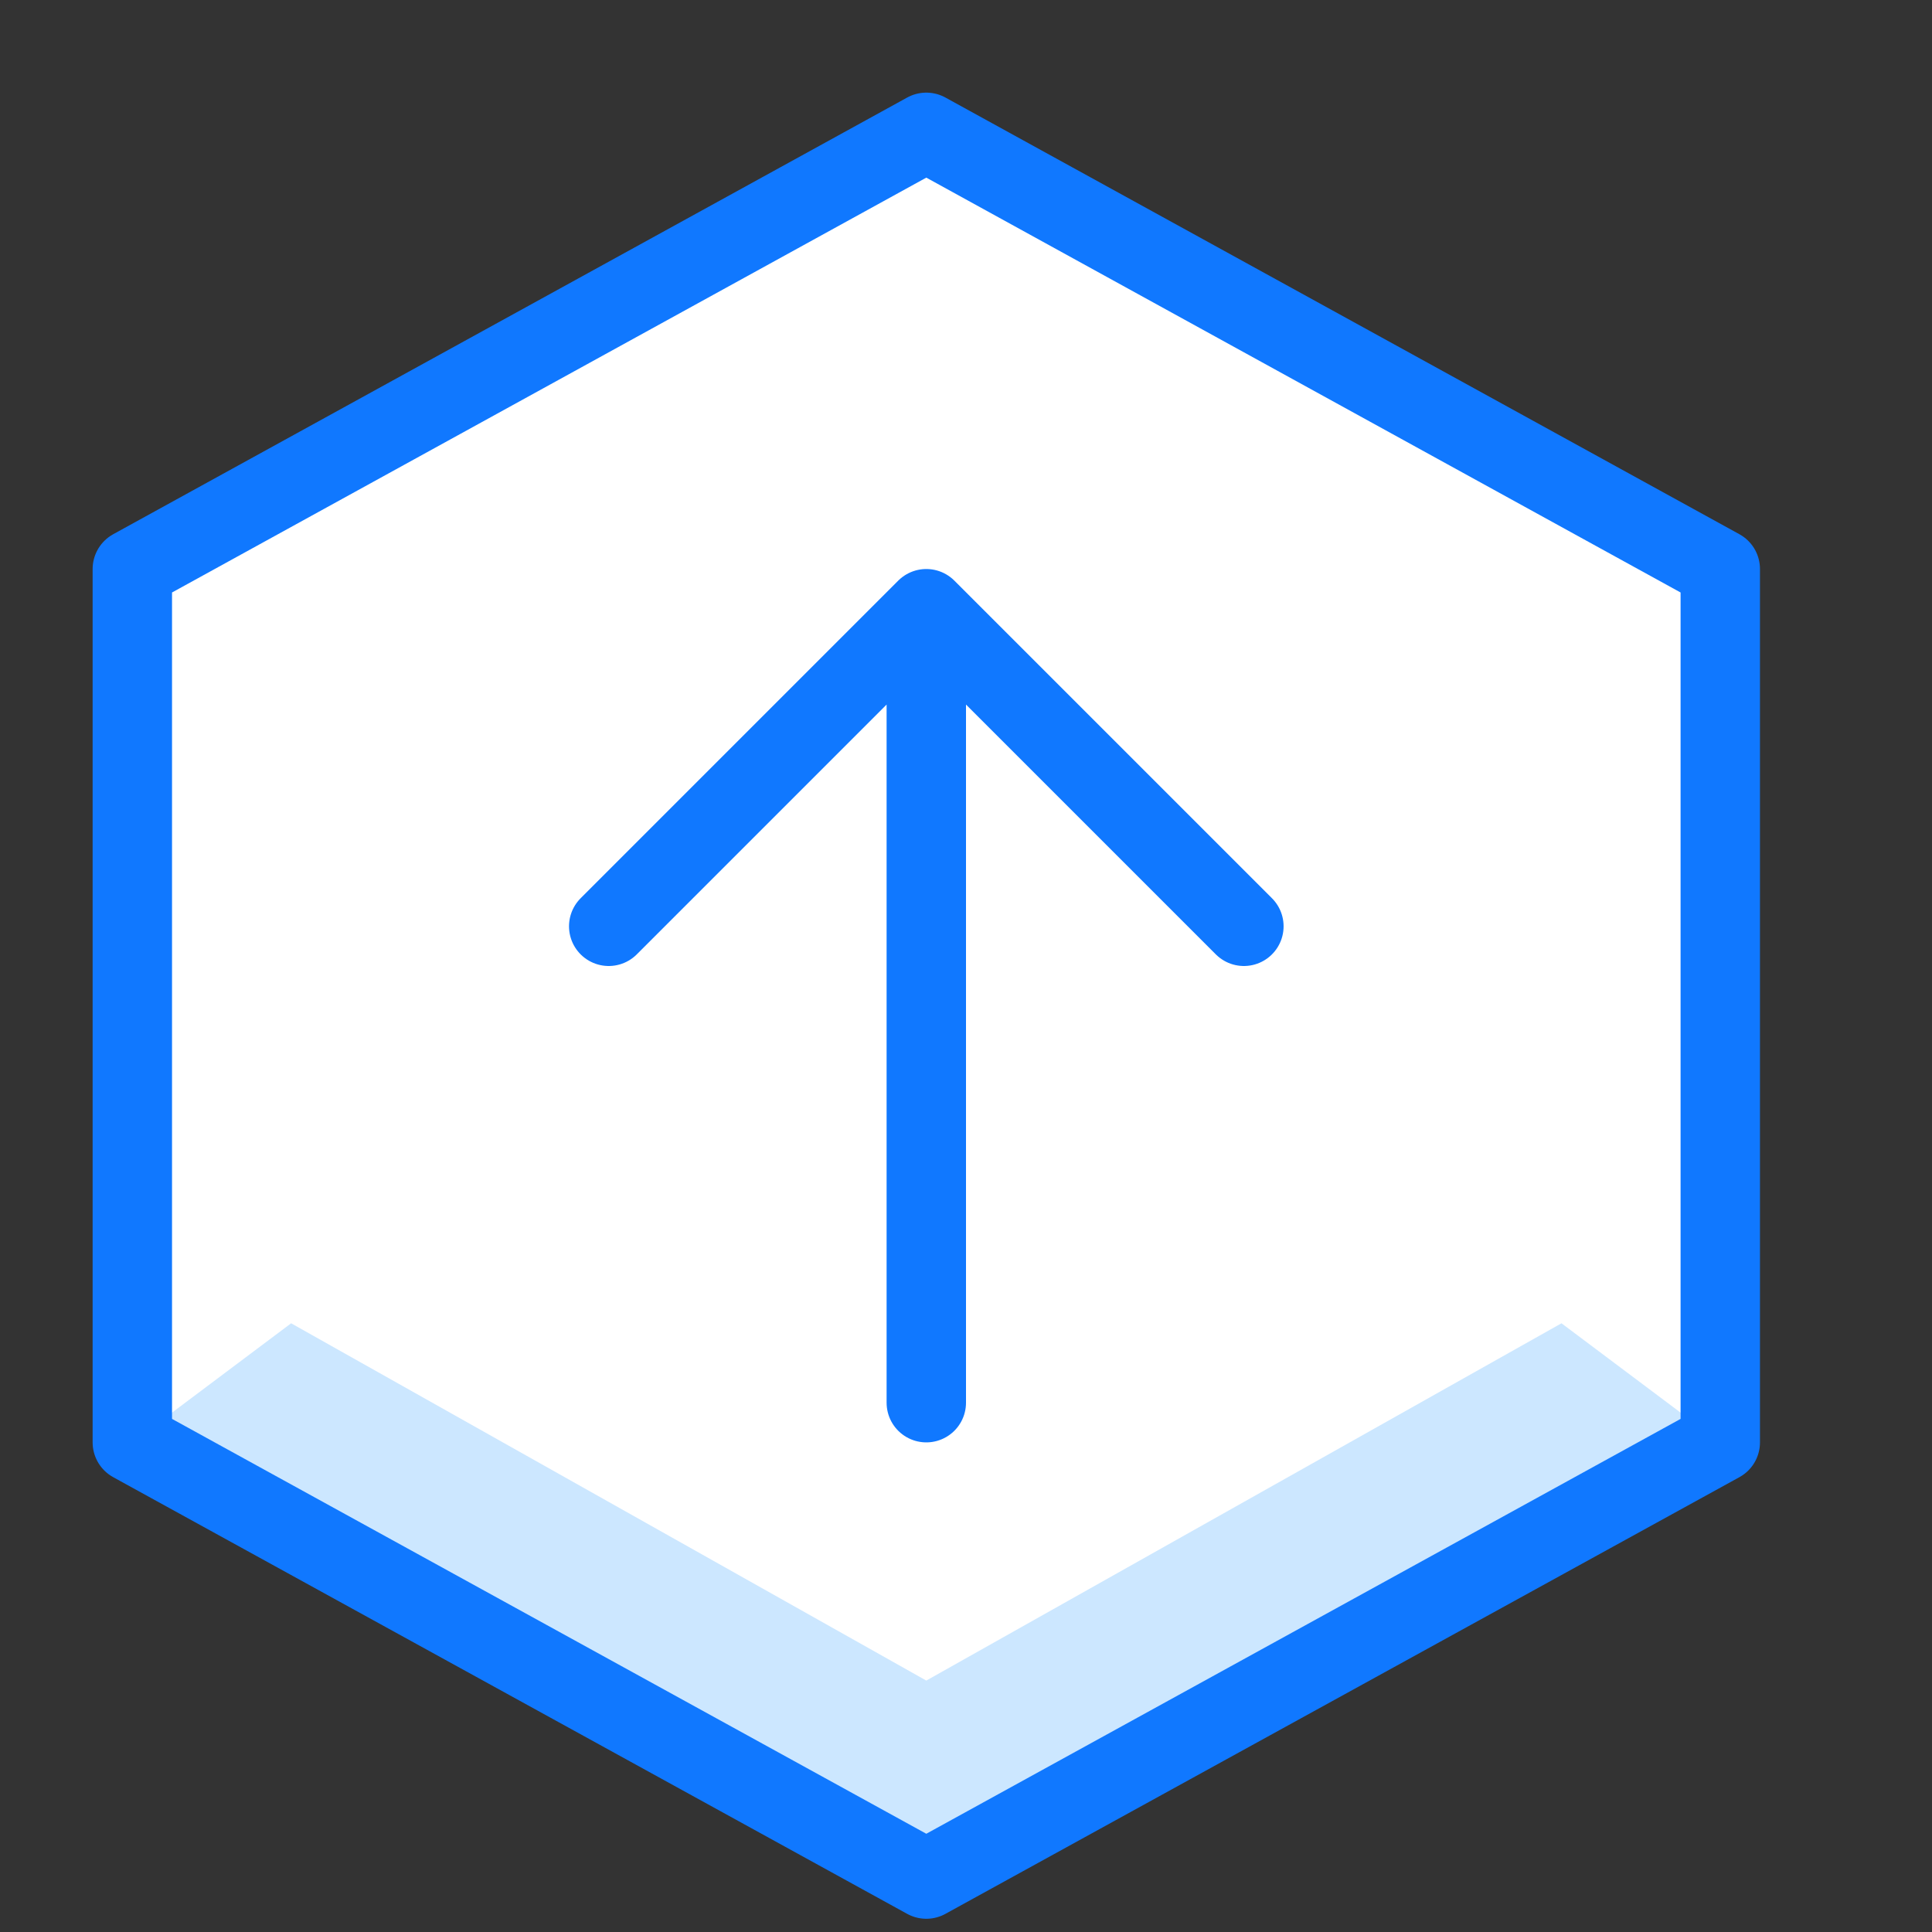 <svg width="73" height="73" viewBox="0 0 73 73" fill="none" xmlns="http://www.w3.org/2000/svg">
<rect x="0" y="0" width="73" height="73" fill="#333333" stroke="none"/>
<g clip-path="url(#clip0_0_80)">
<path d="M65 54.5L35 71L5 54.5V21.5L35 5L65 21.5V54.5Z" fill="white"/>
<path d="M59 50L35 63.5L11 50L5 54.5L35 71L65 54.5L59 50Z" fill="#CCE7FF"/>
<path d="M23 35L35 23M35 23L47 35M35 23V53" stroke="#1078FF" stroke-width="3" stroke-miterlimit="10" stroke-linecap="round" stroke-linejoin="round"/>
<path d="M65 54.5L35 71L5 54.5V21.5L35 5L65 21.5V54.5Z" stroke="#1078FF" stroke-width="3" stroke-miterlimit="10" stroke-linecap="round" stroke-linejoin="round"/>
</g>
<defs>
<clipPath id="clip0_0_80">
<rect width="72" height="72" fill="white" transform="translate(0.5 0.5)"/>
</clipPath>
</defs>
</svg>
